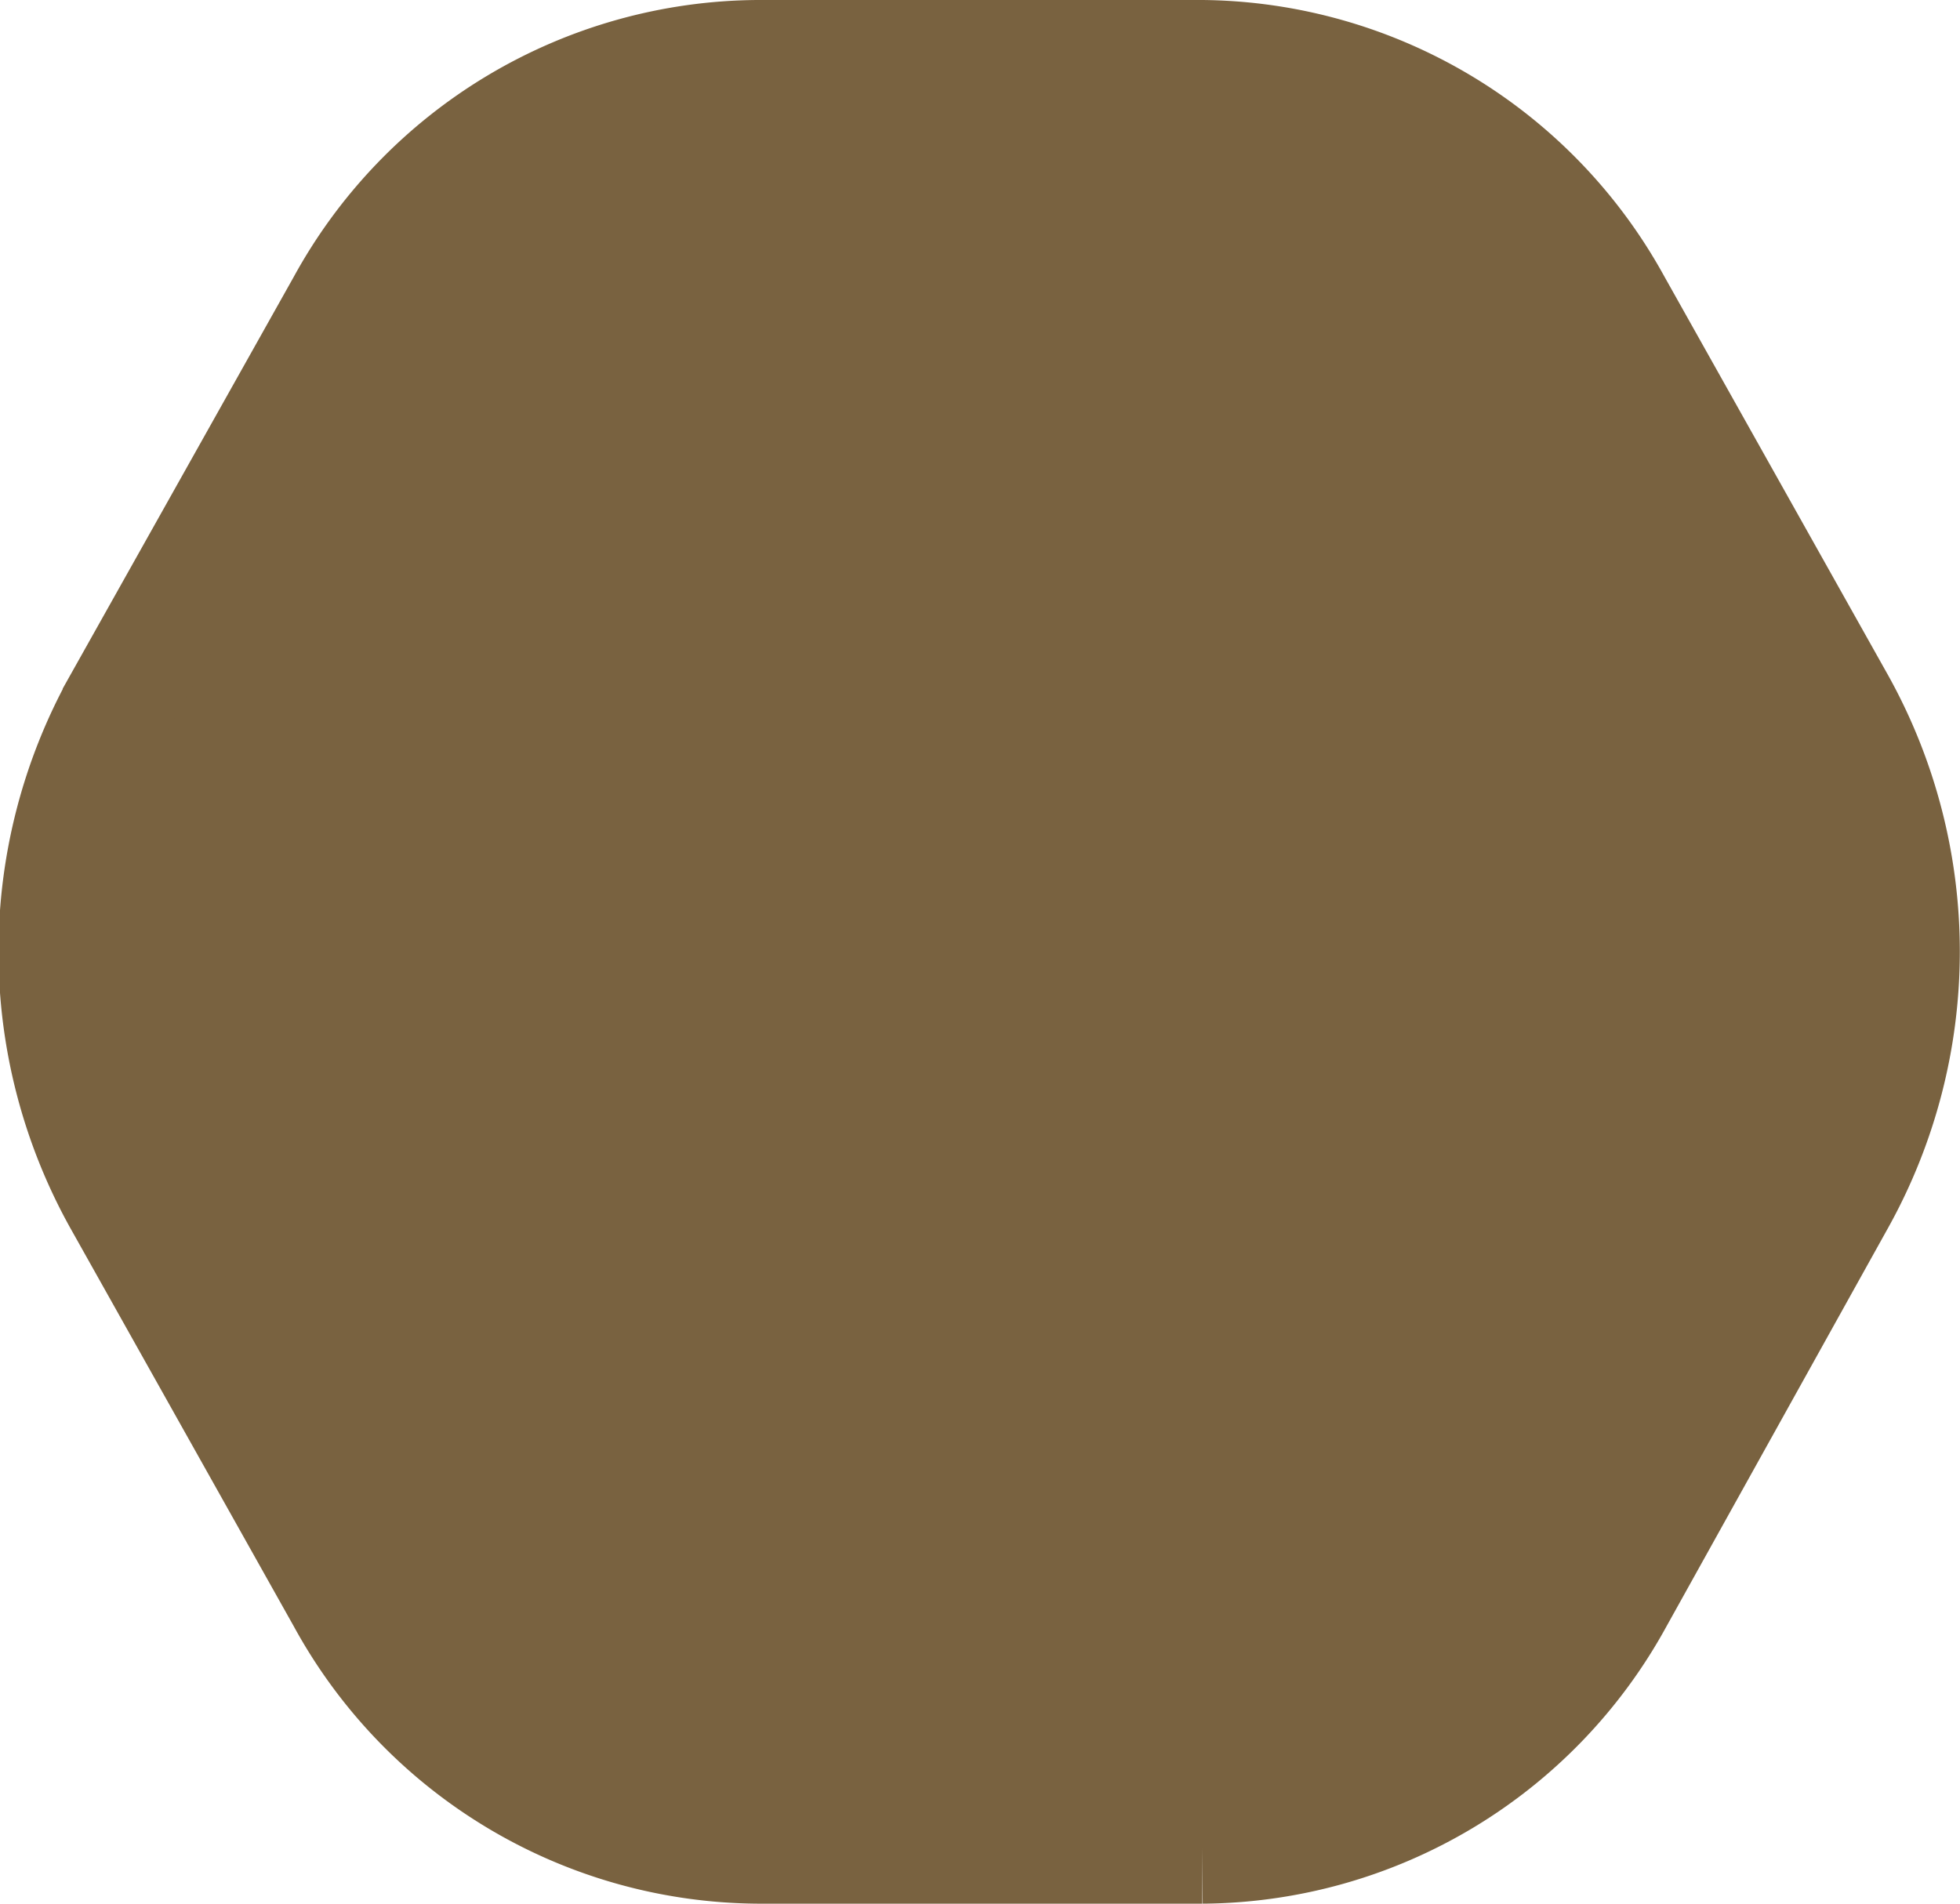 <svg xmlns="http://www.w3.org/2000/svg" viewBox="0 0 35 34"><defs><style>.cls-1{fill:#796240;stroke:#796240;stroke-width:2px;}</style></defs><title>btn-hover</title><g id="Layer_2" data-name="Layer 2"><g id="Layer_1-2" data-name="Layer 1"><g id="Apla-StyleGuide-Exportable"><g id="small-arrow-right-pressed"><path id="coursor-copy-2" class="cls-1" d="M32.85,21.43a9.15,9.15,0,0,0,0-8.87l-4-7.13A8.51,8.51,0,0,0,21.47,1H13.53A8.51,8.51,0,0,0,6.12,5.43l-4,7.13a9.15,9.15,0,0,0,0,8.87l4,7.13A8.51,8.51,0,0,0,13.53,33h7.94a8.51,8.51,0,0,0,7.41-4.43Z"/></g></g></g></g></svg>